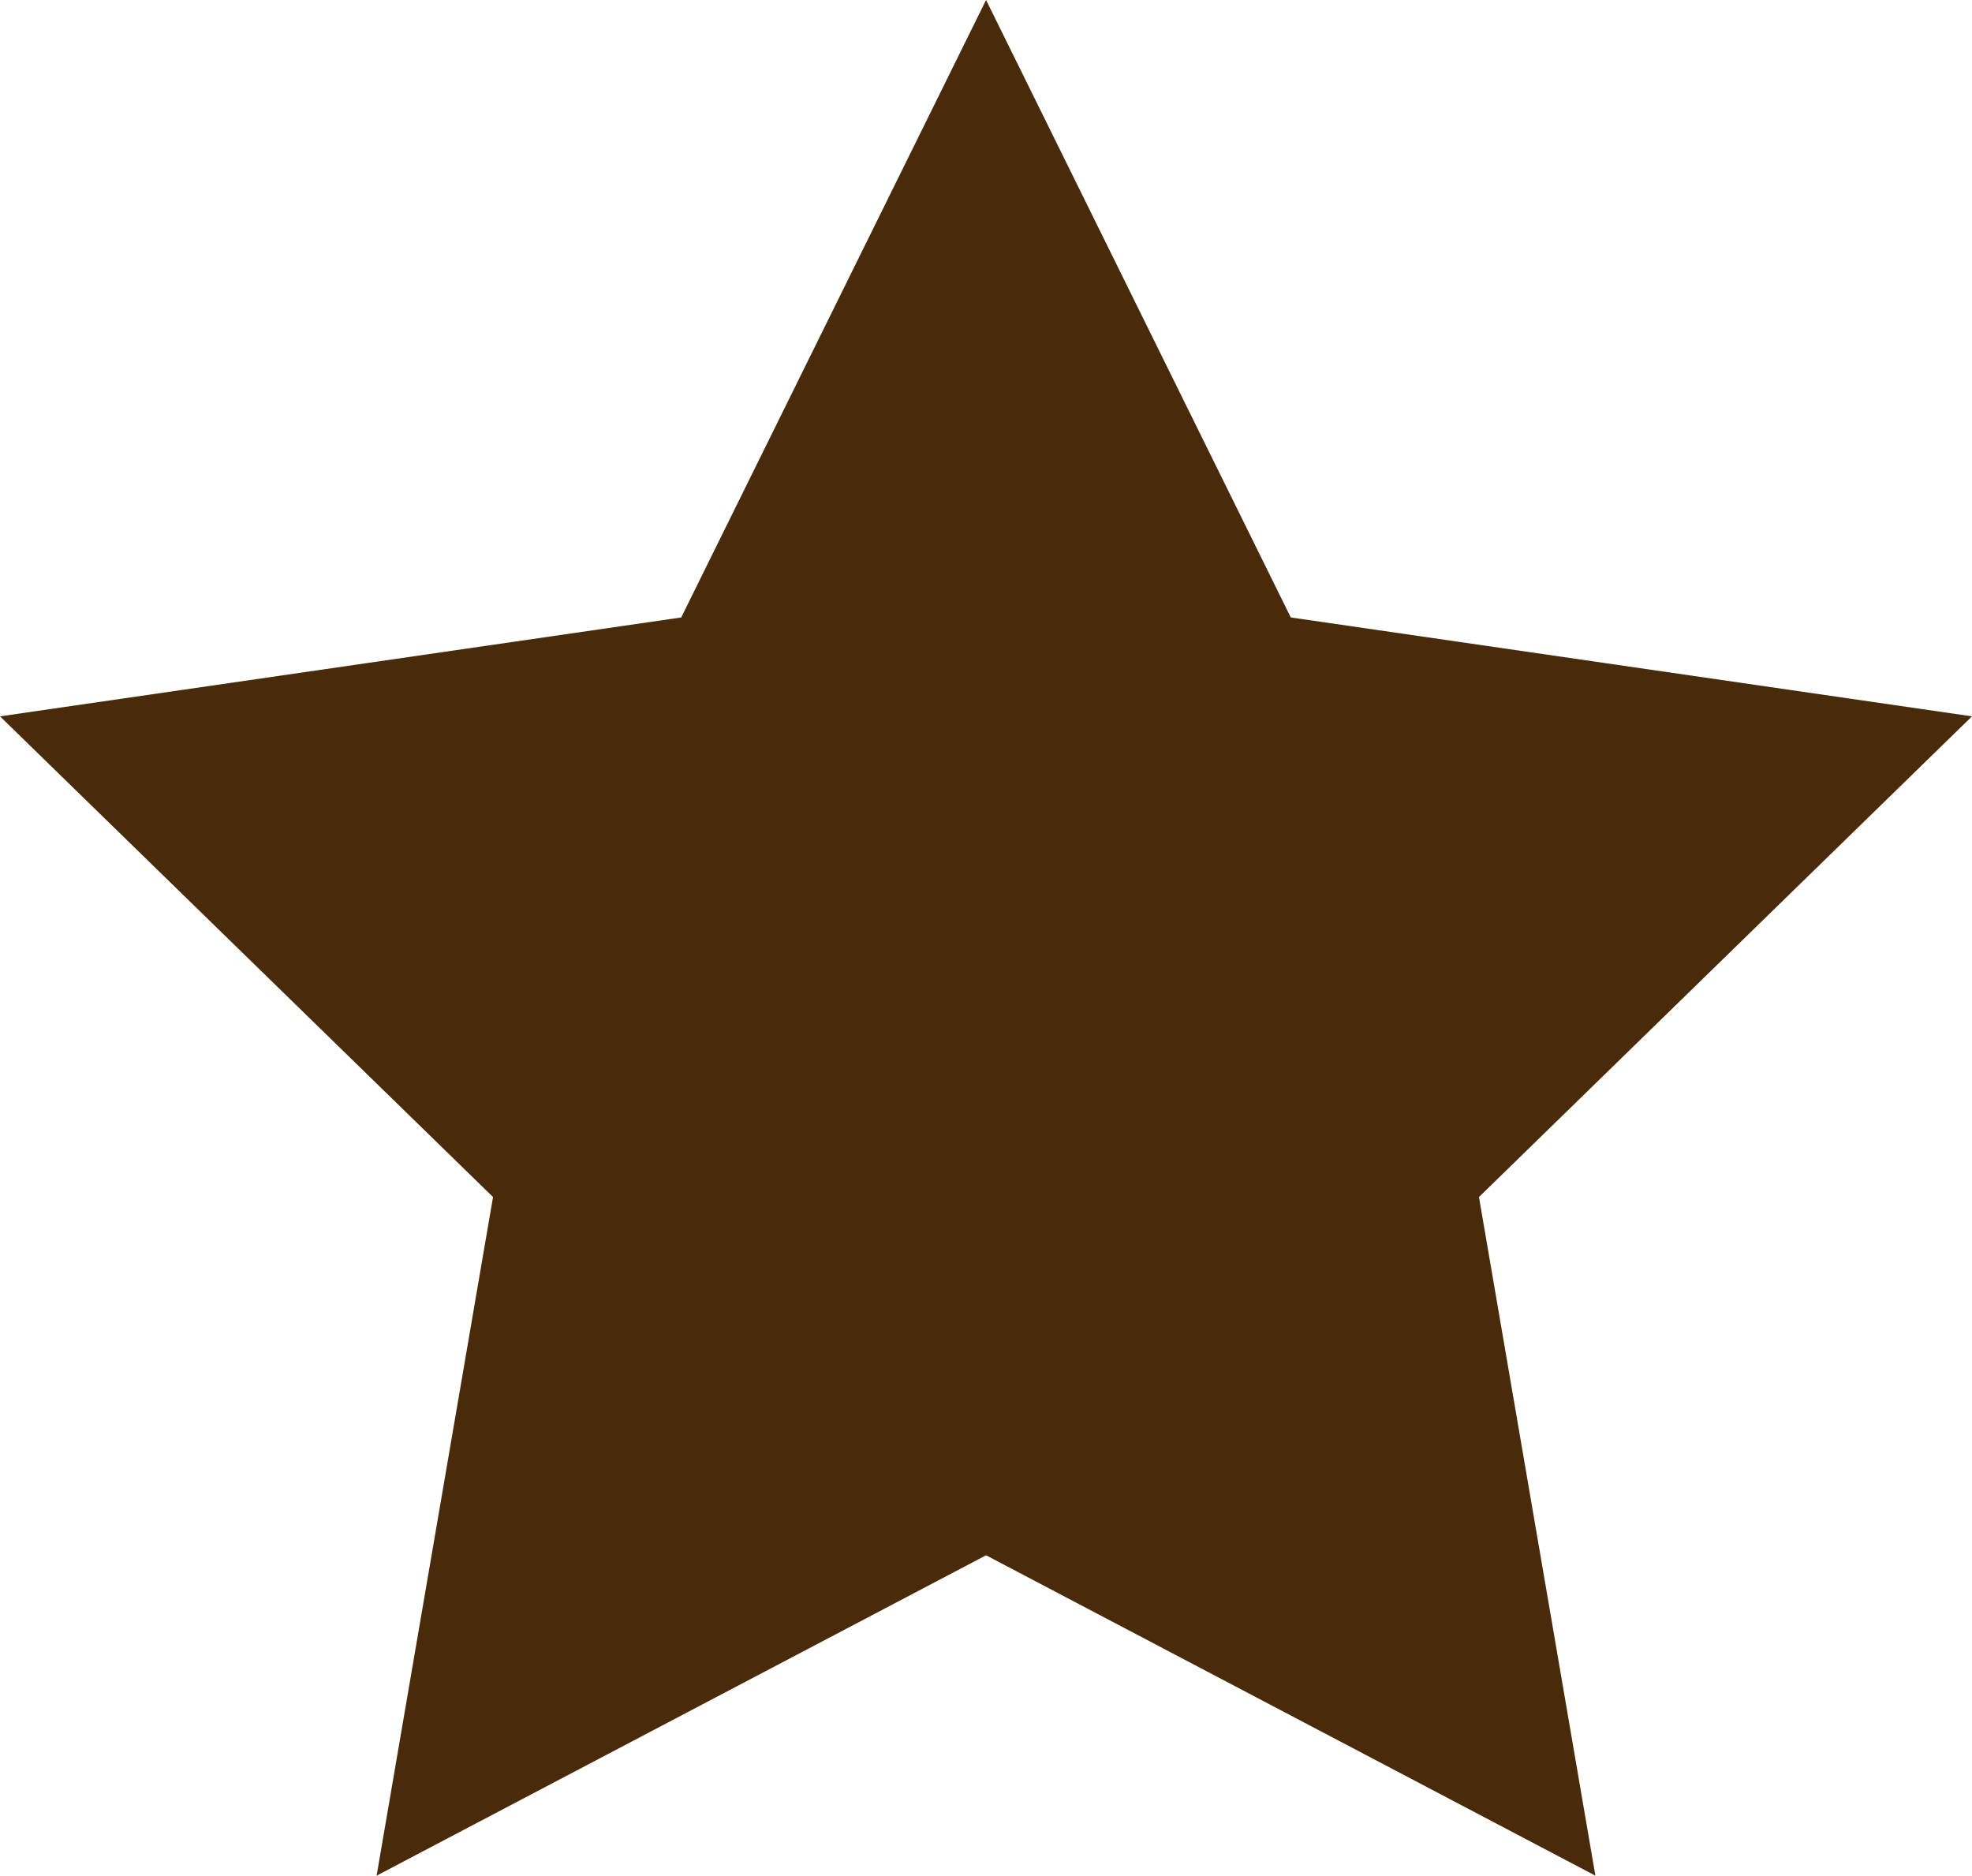 <svg version="1.1" id="图层_1" x="0px" y="0px" width="15.415px" height="14.66px" viewBox="-205.082 -24.708 15.415 14.66" enable-background="new -205.082 -24.708 15.415 14.66" xml:space="preserve" xmlns="http://www.w3.org/2000/svg" xmlns:xlink="http://www.w3.org/1999/xlink" xmlns:xml="http://www.w3.org/XML/1998/namespace">
  <polygon fill="#492B0B" points="-197.374,-24.708 -194.992,-19.882 -189.667,-19.109 -193.521,-15.352 -192.611,-10.048 
	-197.374,-12.552 -202.138,-10.048 -201.228,-15.352 -205.082,-19.109 -199.757,-19.882 " class="color c1"/>
</svg>